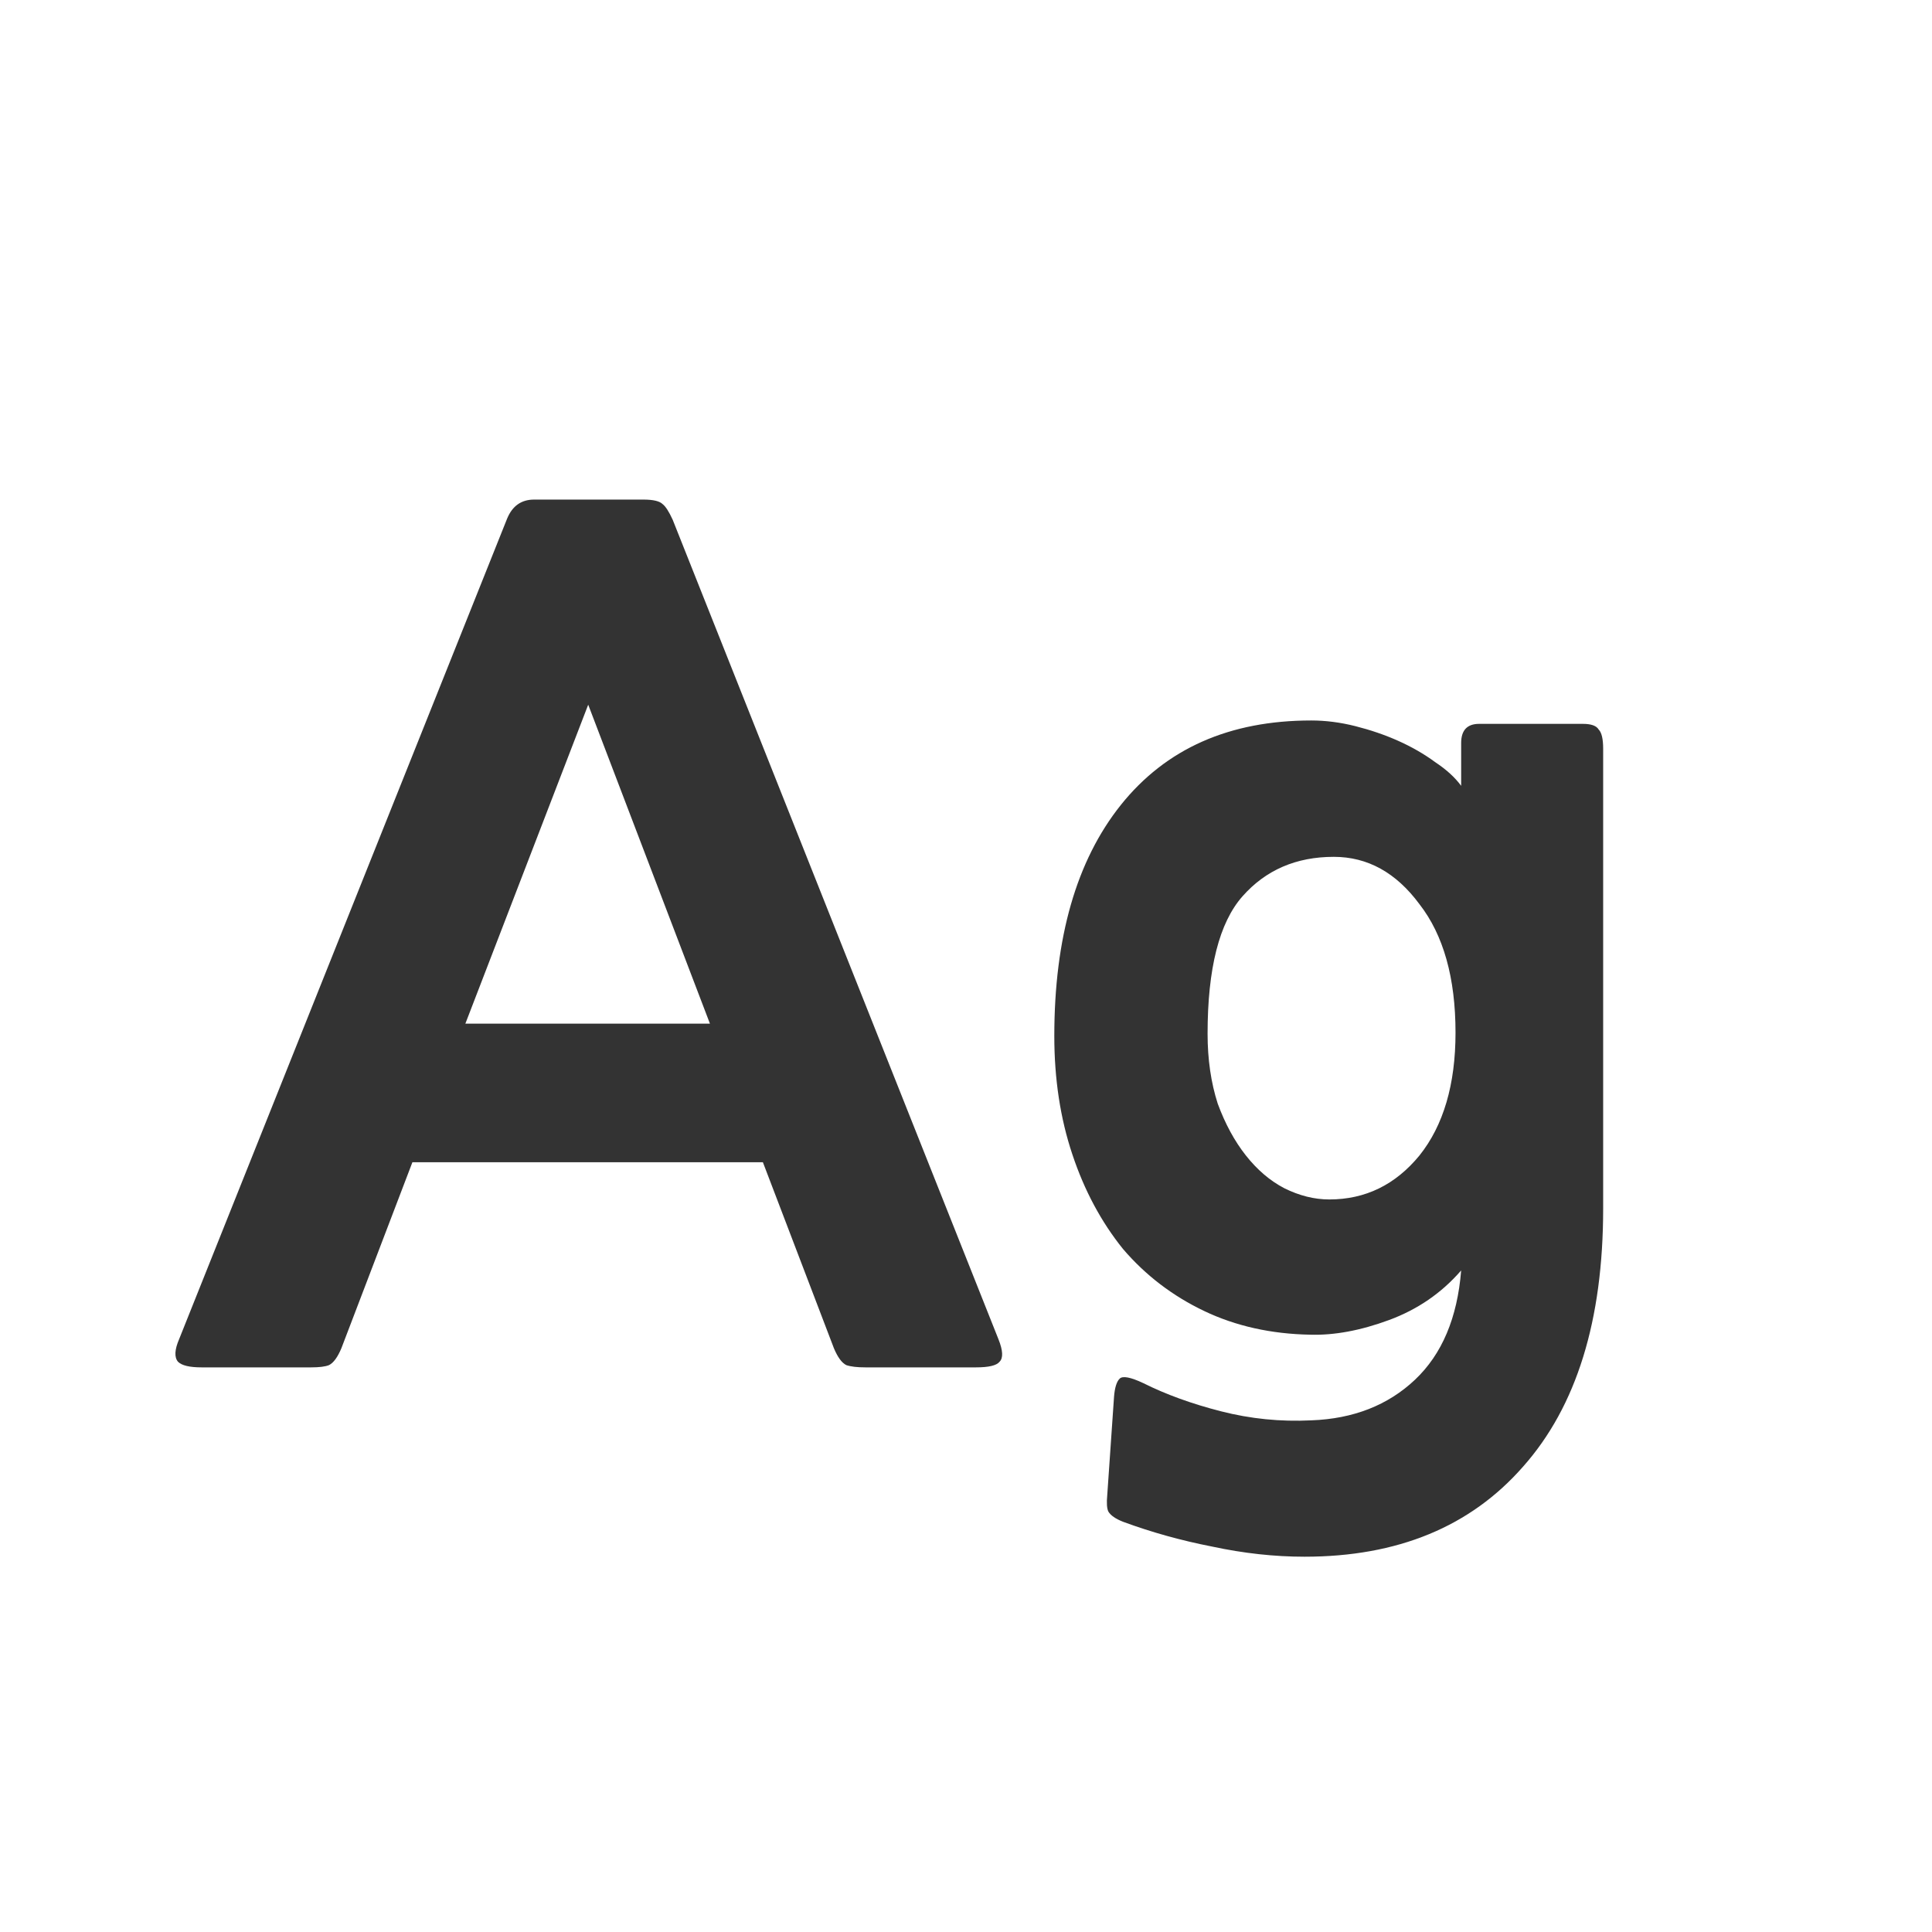 <svg width="24" height="24" viewBox="0 0 24 24" fill="none" xmlns="http://www.w3.org/2000/svg">
<path d="M10.751 16.986C10.648 16.986 10.569 16.977 10.513 16.958C10.457 16.93 10.406 16.86 10.359 16.748L9.477 14.438H5.123L4.241 16.748C4.194 16.86 4.143 16.93 4.087 16.958C4.04 16.977 3.966 16.986 3.863 16.986H2.505C2.356 16.986 2.258 16.963 2.211 16.916C2.164 16.86 2.169 16.767 2.225 16.636L6.299 6.444C6.364 6.285 6.476 6.206 6.635 6.206H7.993C8.114 6.206 8.194 6.225 8.231 6.262C8.268 6.29 8.31 6.355 8.357 6.458L12.403 16.636C12.459 16.776 12.464 16.869 12.417 16.916C12.38 16.963 12.282 16.986 12.123 16.986H10.751ZM5.781 12.716H8.819L7.307 8.754L5.781 12.716ZM16.205 19.338C15.832 19.338 15.449 19.296 15.057 19.212C14.674 19.137 14.306 19.035 13.951 18.904C13.857 18.867 13.797 18.825 13.769 18.778C13.75 18.741 13.745 18.671 13.755 18.568L13.839 17.35C13.848 17.238 13.871 17.163 13.909 17.126C13.946 17.089 14.044 17.107 14.203 17.182C14.483 17.322 14.805 17.439 15.169 17.532C15.533 17.625 15.906 17.663 16.289 17.644C16.811 17.625 17.241 17.457 17.577 17.14C17.913 16.823 18.104 16.37 18.151 15.782C17.908 16.062 17.61 16.267 17.255 16.398C16.9 16.529 16.573 16.589 16.275 16.58C15.79 16.571 15.351 16.473 14.959 16.286C14.567 16.099 14.231 15.843 13.951 15.516C13.68 15.18 13.47 14.788 13.321 14.34C13.171 13.892 13.097 13.402 13.097 12.87C13.097 11.647 13.372 10.691 13.923 10C14.483 9.3 15.271 8.95 16.289 8.95C16.466 8.95 16.648 8.973 16.835 9.02C17.021 9.067 17.199 9.127 17.367 9.202C17.535 9.277 17.689 9.365 17.829 9.468C17.969 9.561 18.076 9.659 18.151 9.762V9.23C18.151 9.071 18.226 8.992 18.375 8.992H19.663C19.765 8.992 19.831 9.015 19.859 9.062C19.896 9.099 19.915 9.179 19.915 9.3V15.012C19.915 16.403 19.584 17.471 18.921 18.218C18.267 18.965 17.362 19.338 16.205 19.338ZM16.569 10.644C16.102 10.644 15.724 10.807 15.435 11.134C15.146 11.461 15.001 12.03 15.001 12.842C15.001 13.159 15.043 13.449 15.127 13.71C15.22 13.962 15.337 14.177 15.477 14.354C15.617 14.531 15.775 14.667 15.953 14.76C16.14 14.853 16.326 14.9 16.513 14.9C16.961 14.9 17.334 14.718 17.633 14.354C17.931 13.981 18.081 13.472 18.081 12.828C18.081 12.147 17.931 11.615 17.633 11.232C17.343 10.84 16.989 10.644 16.569 10.644Z" fill="#333333"/>
</svg>
